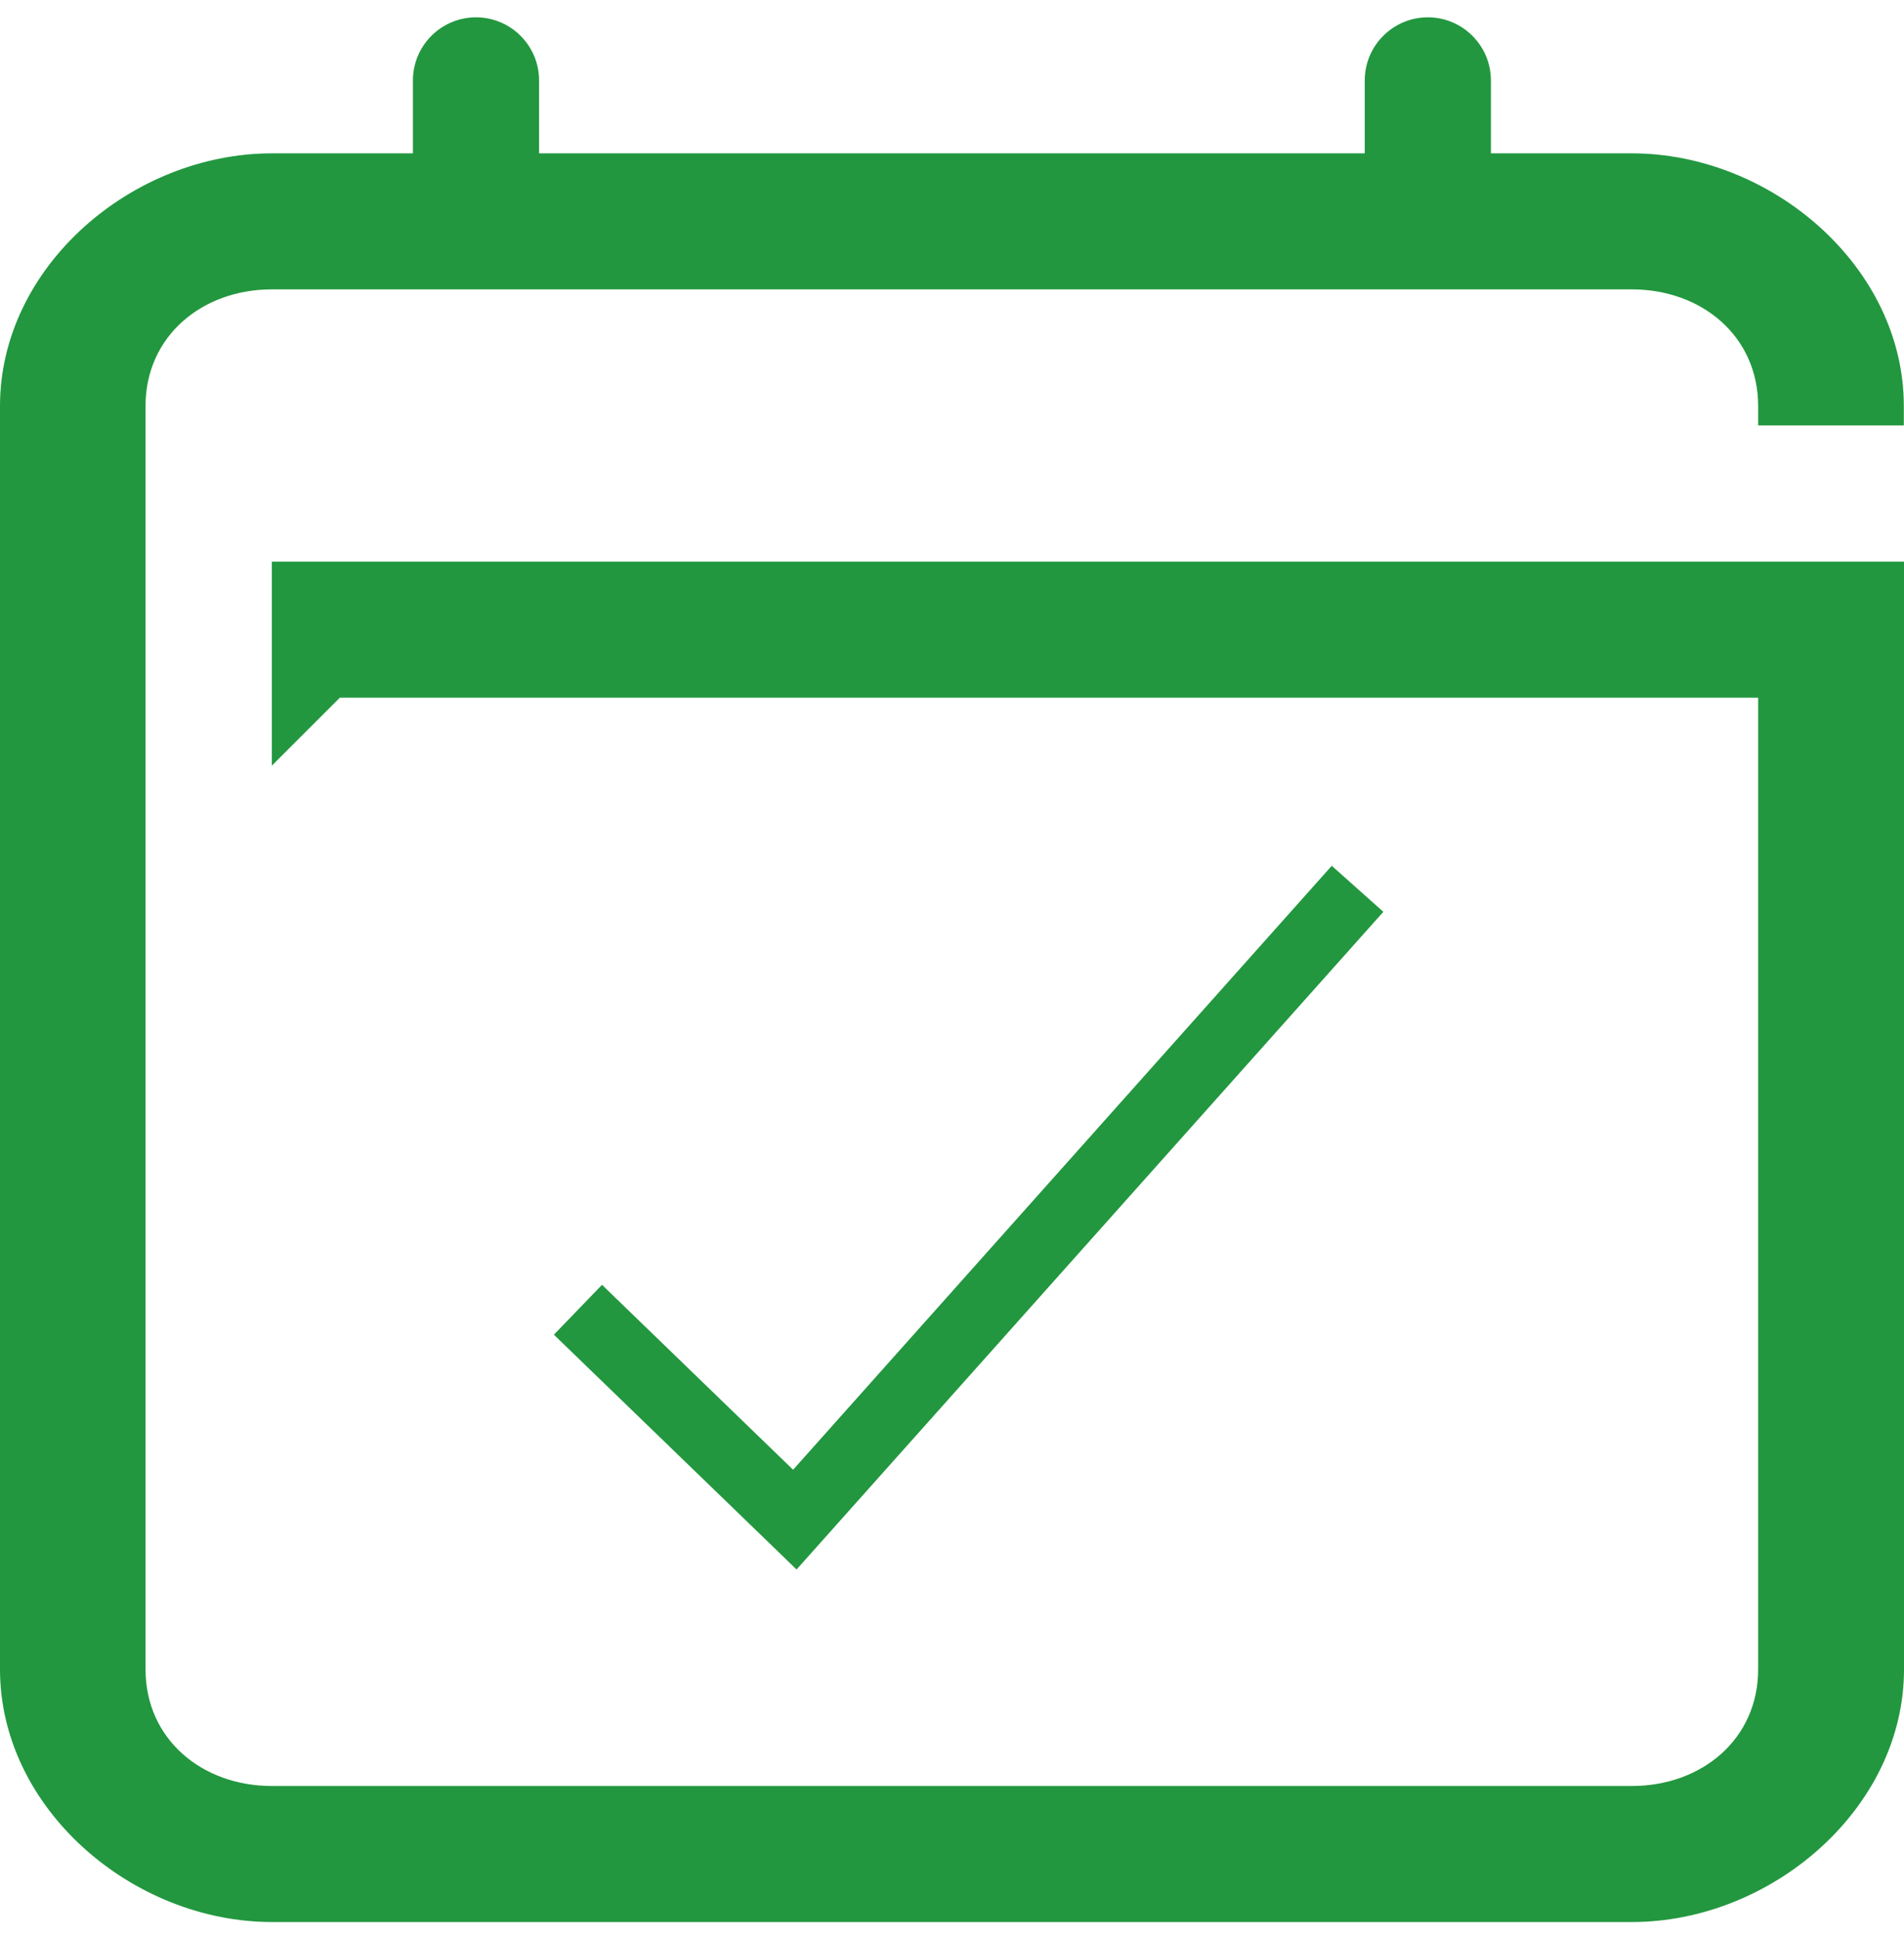 <svg width="55" height="56" viewBox="0 0 55 56" fill="none" xmlns="http://www.w3.org/2000/svg">
    <g clip-path="url(#clip0_2892_11233)">
    <path d="M54.995 12.285V11.725C54.995 7.693 51.16 4.428 47.138 4.428H43.067V2.322C43.067 1.315 42.247 0.5 41.245 0.5C40.243 0.5 39.423 1.315 39.423 2.322V4.428H15.572V2.322C15.572 1.315 14.752 0.5 13.75 0.5C12.748 0.5 11.928 1.315 11.928 2.322V4.428H7.857C3.825 4.428 0 7.693 0 11.725V48.203C0 52.225 3.825 55.5 7.857 55.5H47.143C51.165 55.5 55 52.23 55 48.203V16.218H7.852V22.11C8.505 21.457 9.163 20.799 9.817 20.146H50.787V48.203C50.787 50.221 49.156 51.572 47.138 51.572H7.852C5.839 51.572 4.204 50.221 4.204 48.203V11.725C4.204 9.707 5.839 8.356 7.852 8.356H47.138C49.156 8.356 50.787 9.707 50.787 11.725V12.285H54.995Z" fill="#22973F"/>
    <path d="M23.01 45.32L16 38.54L17.39 37.1L22.91 42.44L38.47 25L39.96 26.33L23.01 45.32Z" fill="#22973F"/>
    </g>
    <defs>
    <clipPath id="clip0_2892_11233">
    <rect width="55" height="55" fill="white" transform="translate(0 0.5)"/>
    </clipPath>
    </defs>
    </svg>
    